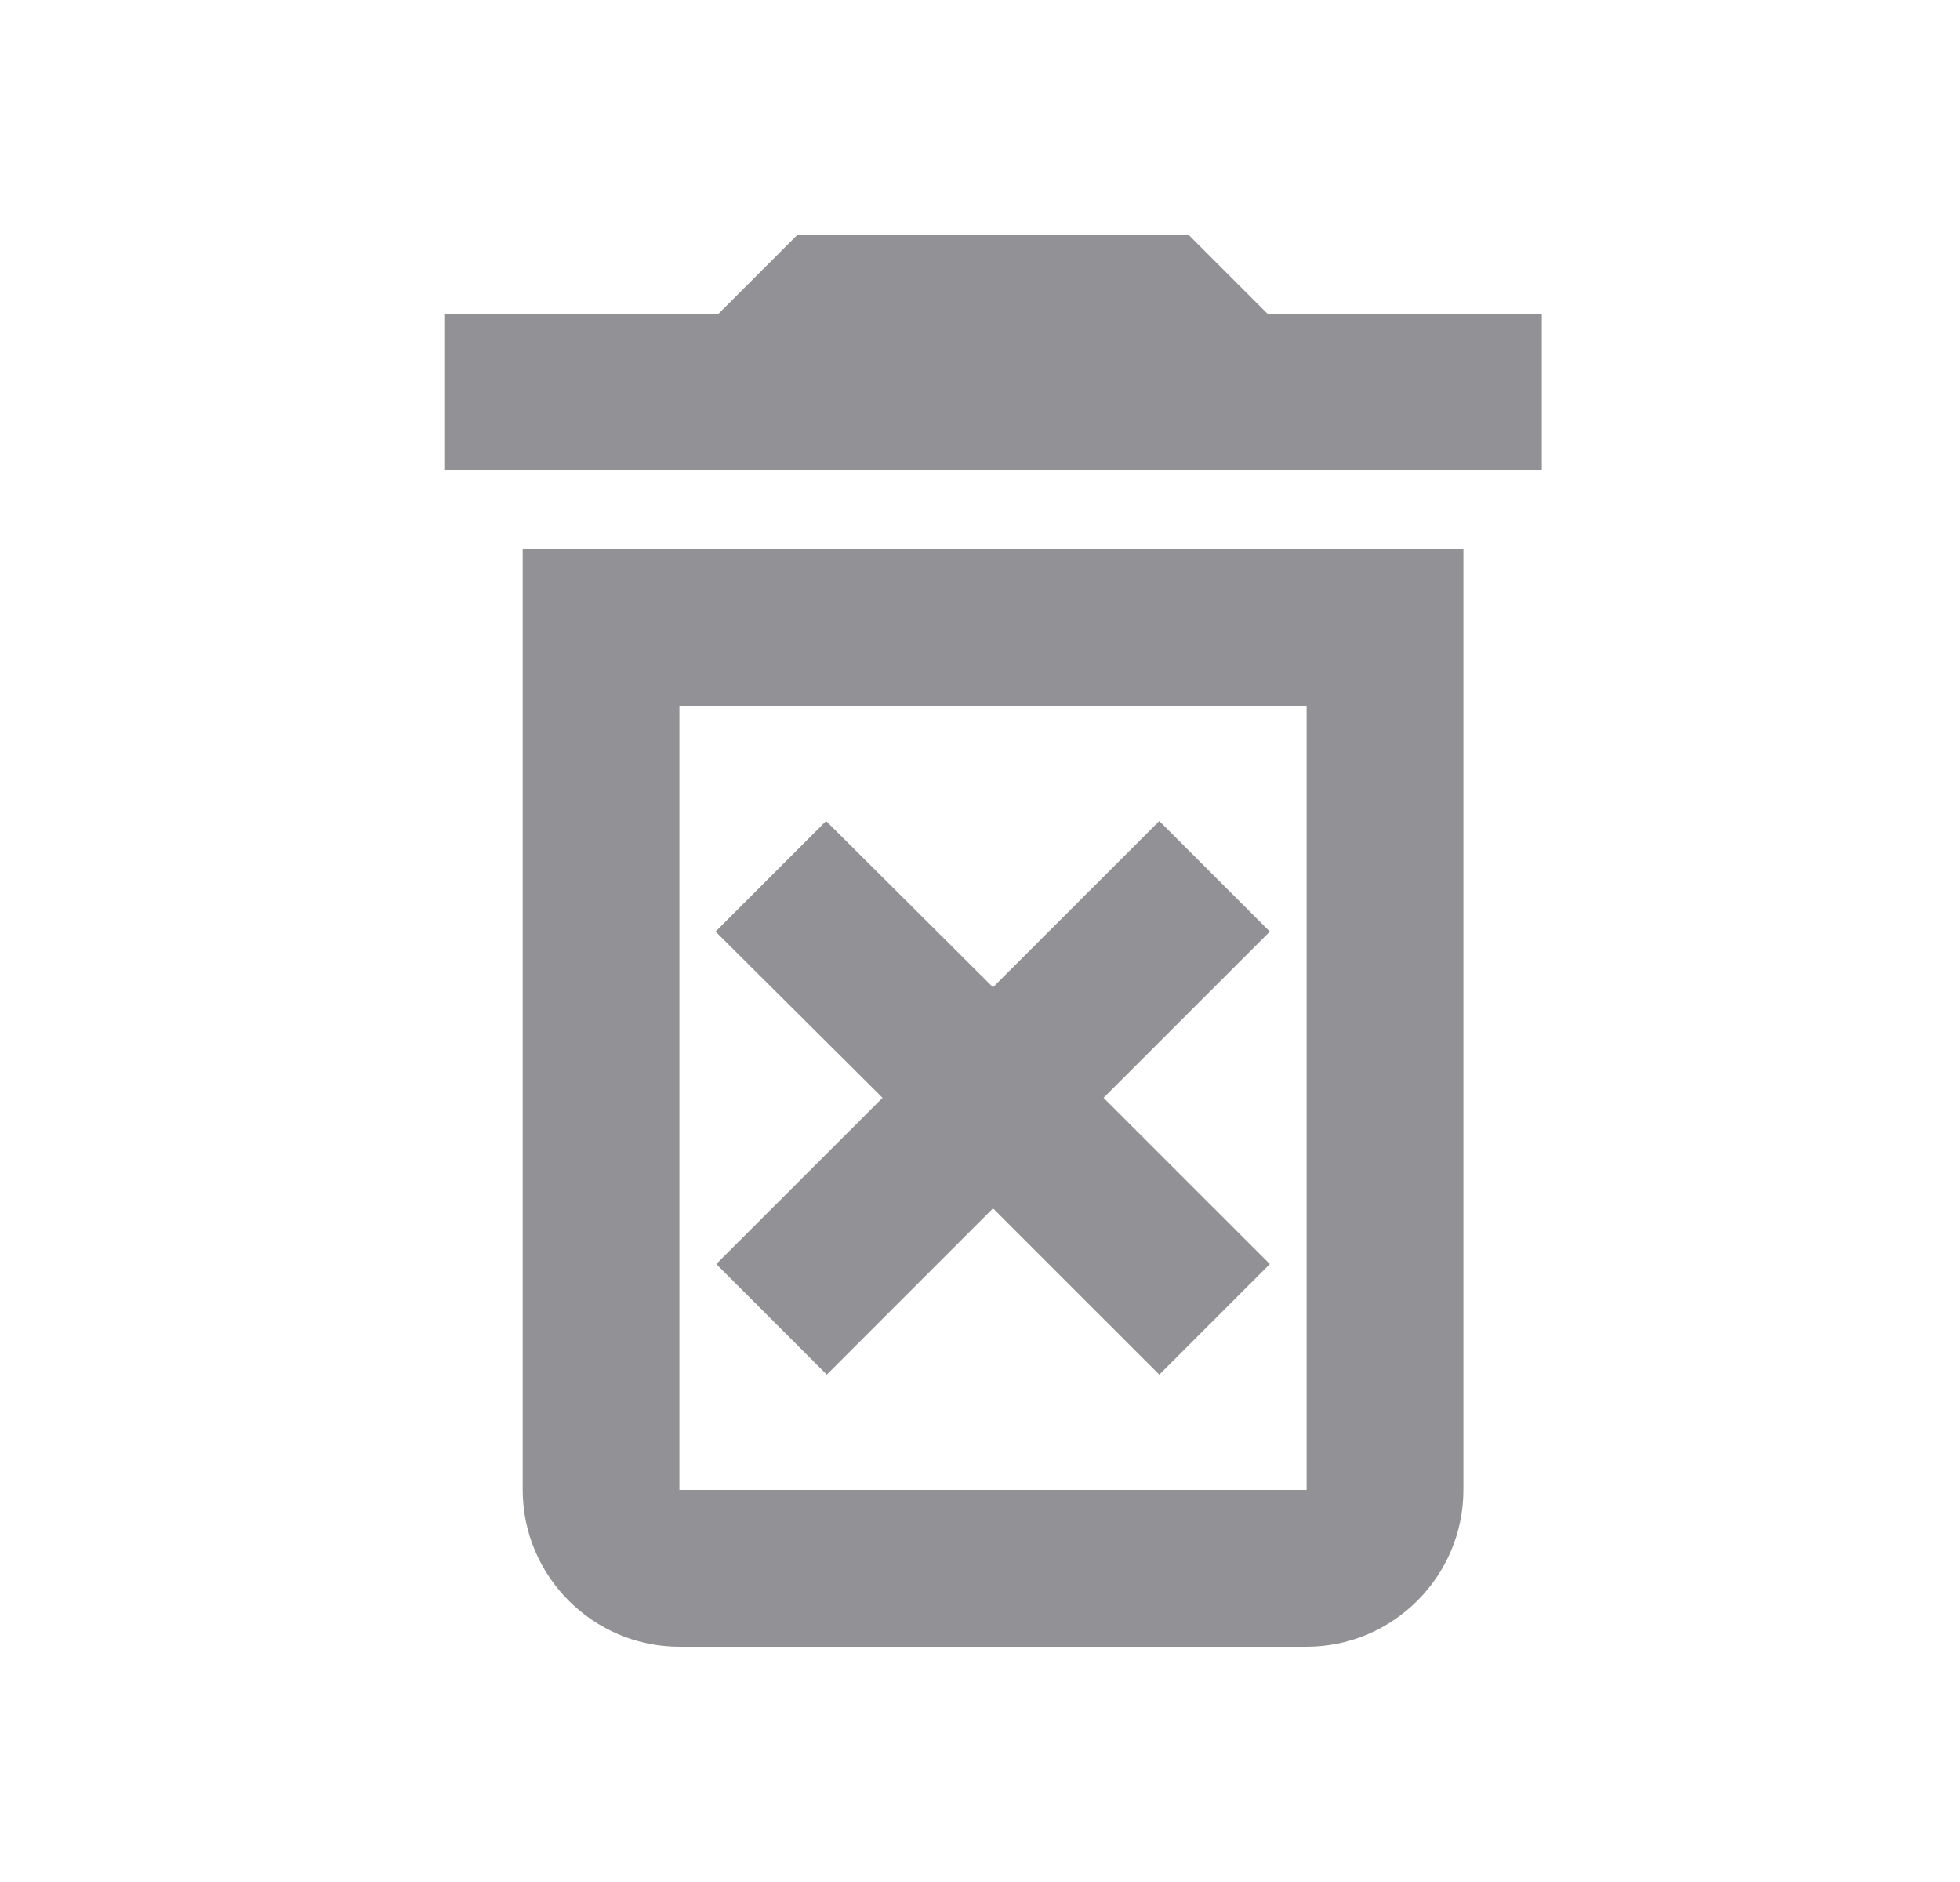 <svg width="25" height="24" viewBox="0 0 25 24" fill="none" xmlns="http://www.w3.org/2000/svg">
<g opacity="0.5">
<path d="M14.787 10.47L12.666 12.59L10.537 10.47L9.127 11.88L11.257 14L9.136 16.12L10.546 17.53L12.666 15.41L14.787 17.53L16.197 16.12L14.076 14L16.197 11.88L14.787 10.47ZM16.166 4L15.166 3H10.166L9.166 4H5.667V6H19.666V4H16.166ZM6.667 19C6.667 20.1 7.566 21 8.666 21H16.666C17.767 21 18.666 20.1 18.666 19V7H6.667V19ZM8.666 9H16.666V19H8.666V9Z" fill="#25262D"/>
</g>
</svg>
